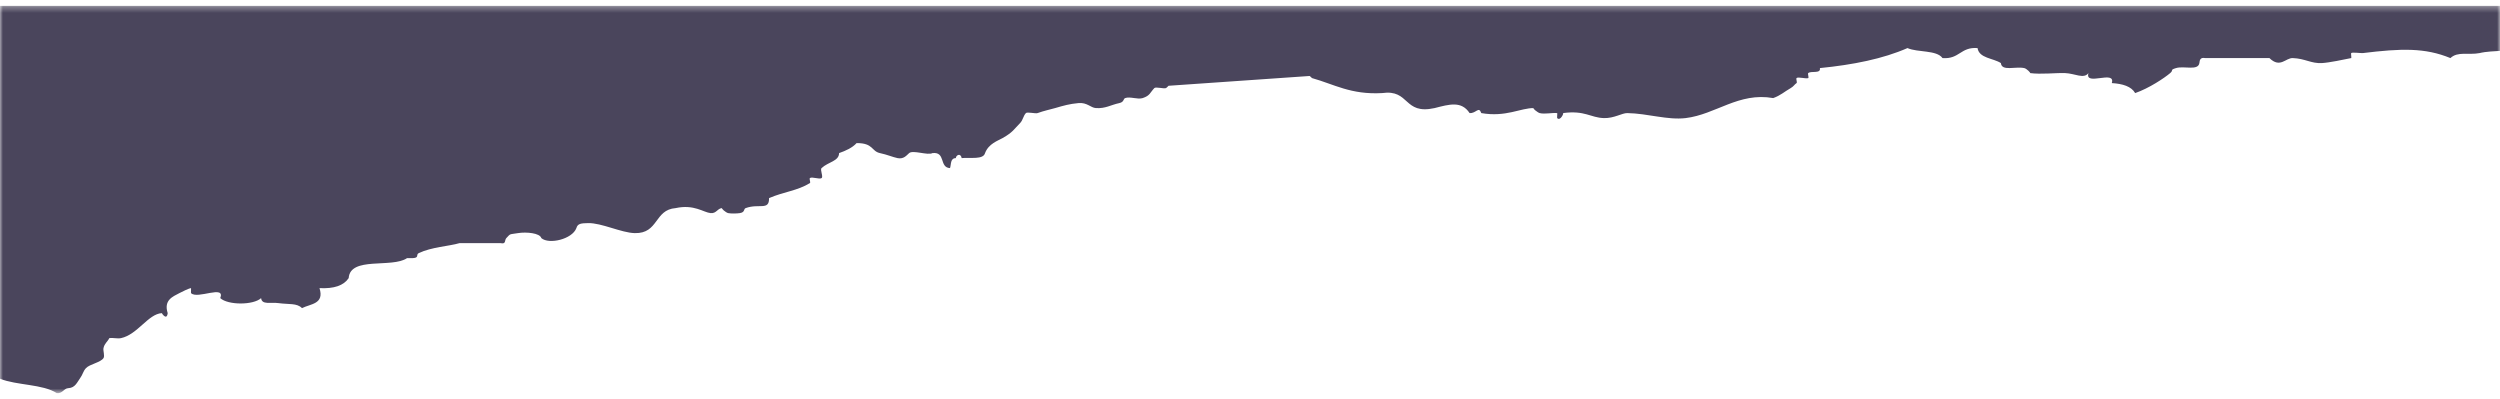 <?xml version="1.0" encoding="UTF-8"?>
<svg width="426px" height="68px" viewBox="0 0 426 68" version="1.1" xmlns="http://www.w3.org/2000/svg" xmlns:xlink="http://www.w3.org/1999/xlink">
    <title>E8CFBF24-80E2-4CAB-A245-7B4E04C10731</title>
    <defs>
        <polygon id="path-1" points="0 0.305 426 0.305 426 66.305 0 66.305"></polygon>
    </defs>
    <g id="Page-1" stroke="none" stroke-width="1" fill="none" fill-rule="evenodd">
        <g id="web-dev-landing-page-menu" transform="translate(-1069, -390)">
            <g id="Group-3" transform="translate(1069, 390.695)">
                <mask id="mask-2" fill="white">
                    <use xlink:href="#path-1"></use>
                </mask>
                <g id="Clip-2"></g>
                <path d="M0,0.305 L0,63.839 C2.839,64.989 7.31,64.741 9.676,66.298 C10.679,66.399 10.852,65.481 11.664,65.445 C12.817,65.393 13.17,64.392 13.654,63.741 C14.115,63.121 14.148,62.577 14.649,62.036 C15.283,61.353 17.108,61.09 17.634,60.332 C17.89,59.961 17.54,59.06 17.634,58.628 C17.814,57.802 18.292,57.589 18.629,56.923 C19.262,56.821 19.994,57.057 20.619,56.923 C23.443,56.318 25.256,52.787 27.582,52.663 C27.544,52.664 28.415,54.007 28.576,52.663 C27.869,50.45 29.43,49.849 30.566,49.253 C30.996,49.029 32.168,48.436 32.556,48.401 C32.576,48.399 32.518,49.214 32.556,49.253 C33.613,50.361 38.448,47.769 37.531,50.106 C38.858,51.322 43.166,51.322 44.494,50.106 C44.621,51.305 46.12,50.763 47.478,50.958 C49.151,51.199 50.617,50.917 51.458,51.81 C52.912,51.067 55.31,51.134 54.442,48.401 C56.913,48.529 58.57,47.961 59.415,46.697 C59.675,42.942 66.778,45.05 69.365,43.288 C69.696,43.277 70.029,43.304 70.359,43.288 C71.485,43.237 70.829,42.685 71.354,42.436 C73.549,41.391 76.474,41.272 78.317,40.732 L85.282,40.732 C86.29,40.957 85.935,40.248 86.276,39.879 C87.029,39.069 86.744,39.276 88.266,39.028 C89.671,38.797 92.001,39.007 92.244,39.879 C93.545,41.007 97.511,40.065 98.215,38.175 C98.429,37.377 99.053,37.353 100.204,37.323 C102.489,37.266 105.873,38.974 108.162,39.028 C112.255,39.124 111.471,35.045 115.127,34.766 C118.29,34.078 119.874,35.507 121.095,35.619 C122.106,35.713 122.267,34.766 123.084,34.766 C122.795,34.766 123.685,35.534 124.08,35.619 C124.565,35.722 125.576,35.697 126.069,35.619 C127.001,35.472 126.669,34.912 127.064,34.766 C129.334,33.933 131.097,35.246 131.044,33.063 C133.587,31.965 135.828,31.834 138.006,30.506 C138.17,30.406 137.863,29.777 138.006,29.653 C138.346,29.363 139.62,29.917 139.996,29.653 C140.334,29.418 139.697,28.231 139.996,27.949 C141.136,26.876 142.966,26.786 142.981,25.393 C144.157,24.979 145.237,24.484 145.966,23.688 C148.854,23.673 148.451,25.073 149.945,25.393 C151.223,25.667 152.053,26.057 152.929,26.245 C154.003,26.475 154.497,25.754 154.918,25.393 C155.582,24.824 158.08,25.828 158.898,25.393 C161.192,25.132 160.003,27.855 161.883,27.949 C162.105,27.288 161.91,26.268 162.878,26.245 C162.875,25.772 163.682,25.278 163.872,26.245 C165.361,26.1 167.543,26.549 167.851,25.393 C168.454,23.787 170.056,23.282 170.835,22.836 C172.635,21.81 172.726,21.381 173.821,20.28 C174.308,19.79 174.355,19.058 174.816,18.575 C175.046,18.334 176.448,18.708 176.805,18.575 C177.85,18.187 179.018,17.949 179.79,17.723 C181.308,17.279 182.23,17.016 183.769,16.871 C185.25,16.732 185.842,17.668 186.753,17.723 C188.4,17.823 189.232,17.194 190.733,16.871 C191.569,16.691 191.385,16.145 191.728,16.018 C192.571,15.709 193.853,16.302 194.711,16.018 C195.98,15.601 195.939,15.113 196.701,14.314 C196.944,14.06 198.328,14.473 198.691,14.314 C198.759,14.285 198.926,14.11 199.122,13.921 L223.166,12.252 C223.302,12.36 223.437,12.471 223.562,12.61 C227.317,13.655 230.177,15.466 235.5,15.167 C240.283,14.477 239.093,18.906 244.454,17.723 C246.995,17.072 249.026,16.468 250.421,18.575 C251.538,18.662 251.97,17.337 252.412,18.575 C256.593,19.312 259.143,17.686 261.365,17.723 C261.038,17.718 262.035,18.491 262.36,18.575 C263.229,18.8 264.438,18.487 265.344,18.575 C265.398,18.581 265.293,19.372 265.344,19.428 C265.88,20 266.526,18.55 266.339,18.575 C270.062,18.072 271.02,19.361 273.303,19.428 C275.055,19.478 276.399,18.561 277.283,18.575 C280.791,18.637 284.151,19.8 287.23,19.428 C292.384,18.806 296.271,14.977 302.153,16.018 C303.39,15.582 304.071,14.923 305.138,14.314 C305.669,14.011 305.769,13.695 306.132,13.462 C306.292,13.359 306,12.747 306.132,12.61 C306.382,12.348 307.757,12.784 308.122,12.61 C308.268,12.54 307.998,11.863 308.122,11.759 C308.619,11.332 310.302,11.923 310.111,10.906 C315.757,10.345 320.872,9.33 325.033,7.497 C326.778,8.276 329.997,7.791 331.002,9.202 C333.915,9.423 334.059,7.274 336.971,7.497 C337.249,9.248 339.628,9.198 340.951,10.053 C341.08,11.506 343.427,10.584 344.93,10.906 C345.368,11 346.092,11.78 345.924,11.759 C347.803,12.013 350.384,11.698 351.894,11.759 C353.583,11.824 355.075,12.815 355.873,11.759 C355.161,14.072 360.564,11.148 359.851,13.462 C361.706,13.58 363.177,14.023 363.832,15.167 C366.183,14.357 368.833,12.586 369.801,11.759 C370.456,11.196 369.684,11.246 370.795,10.906 C372.169,10.485 374.552,11.417 374.774,10.053 C374.83,9.533 374.923,9.044 375.769,9.202 L386.712,9.202 C388.541,10.988 389.461,9.155 390.691,9.202 C392.795,9.281 393.828,10.157 395.666,10.053 C396.875,9.986 399.425,9.454 400.64,9.202 C400.719,9.185 400.575,8.418 400.64,8.35 C400.811,8.17 402.325,8.386 402.63,8.35 C409.138,7.553 413.208,7.413 417.551,9.202 C418.801,8.019 420.646,8.717 422.525,8.35 C422.965,8.264 423.246,8.123 426,7.975 L426,0.305 L0,0.305 Z" id="Fill-1" fill="#4A455C" mask="url(#mask-2)"></path>
            </g>
        </g>
    </g>
</svg>